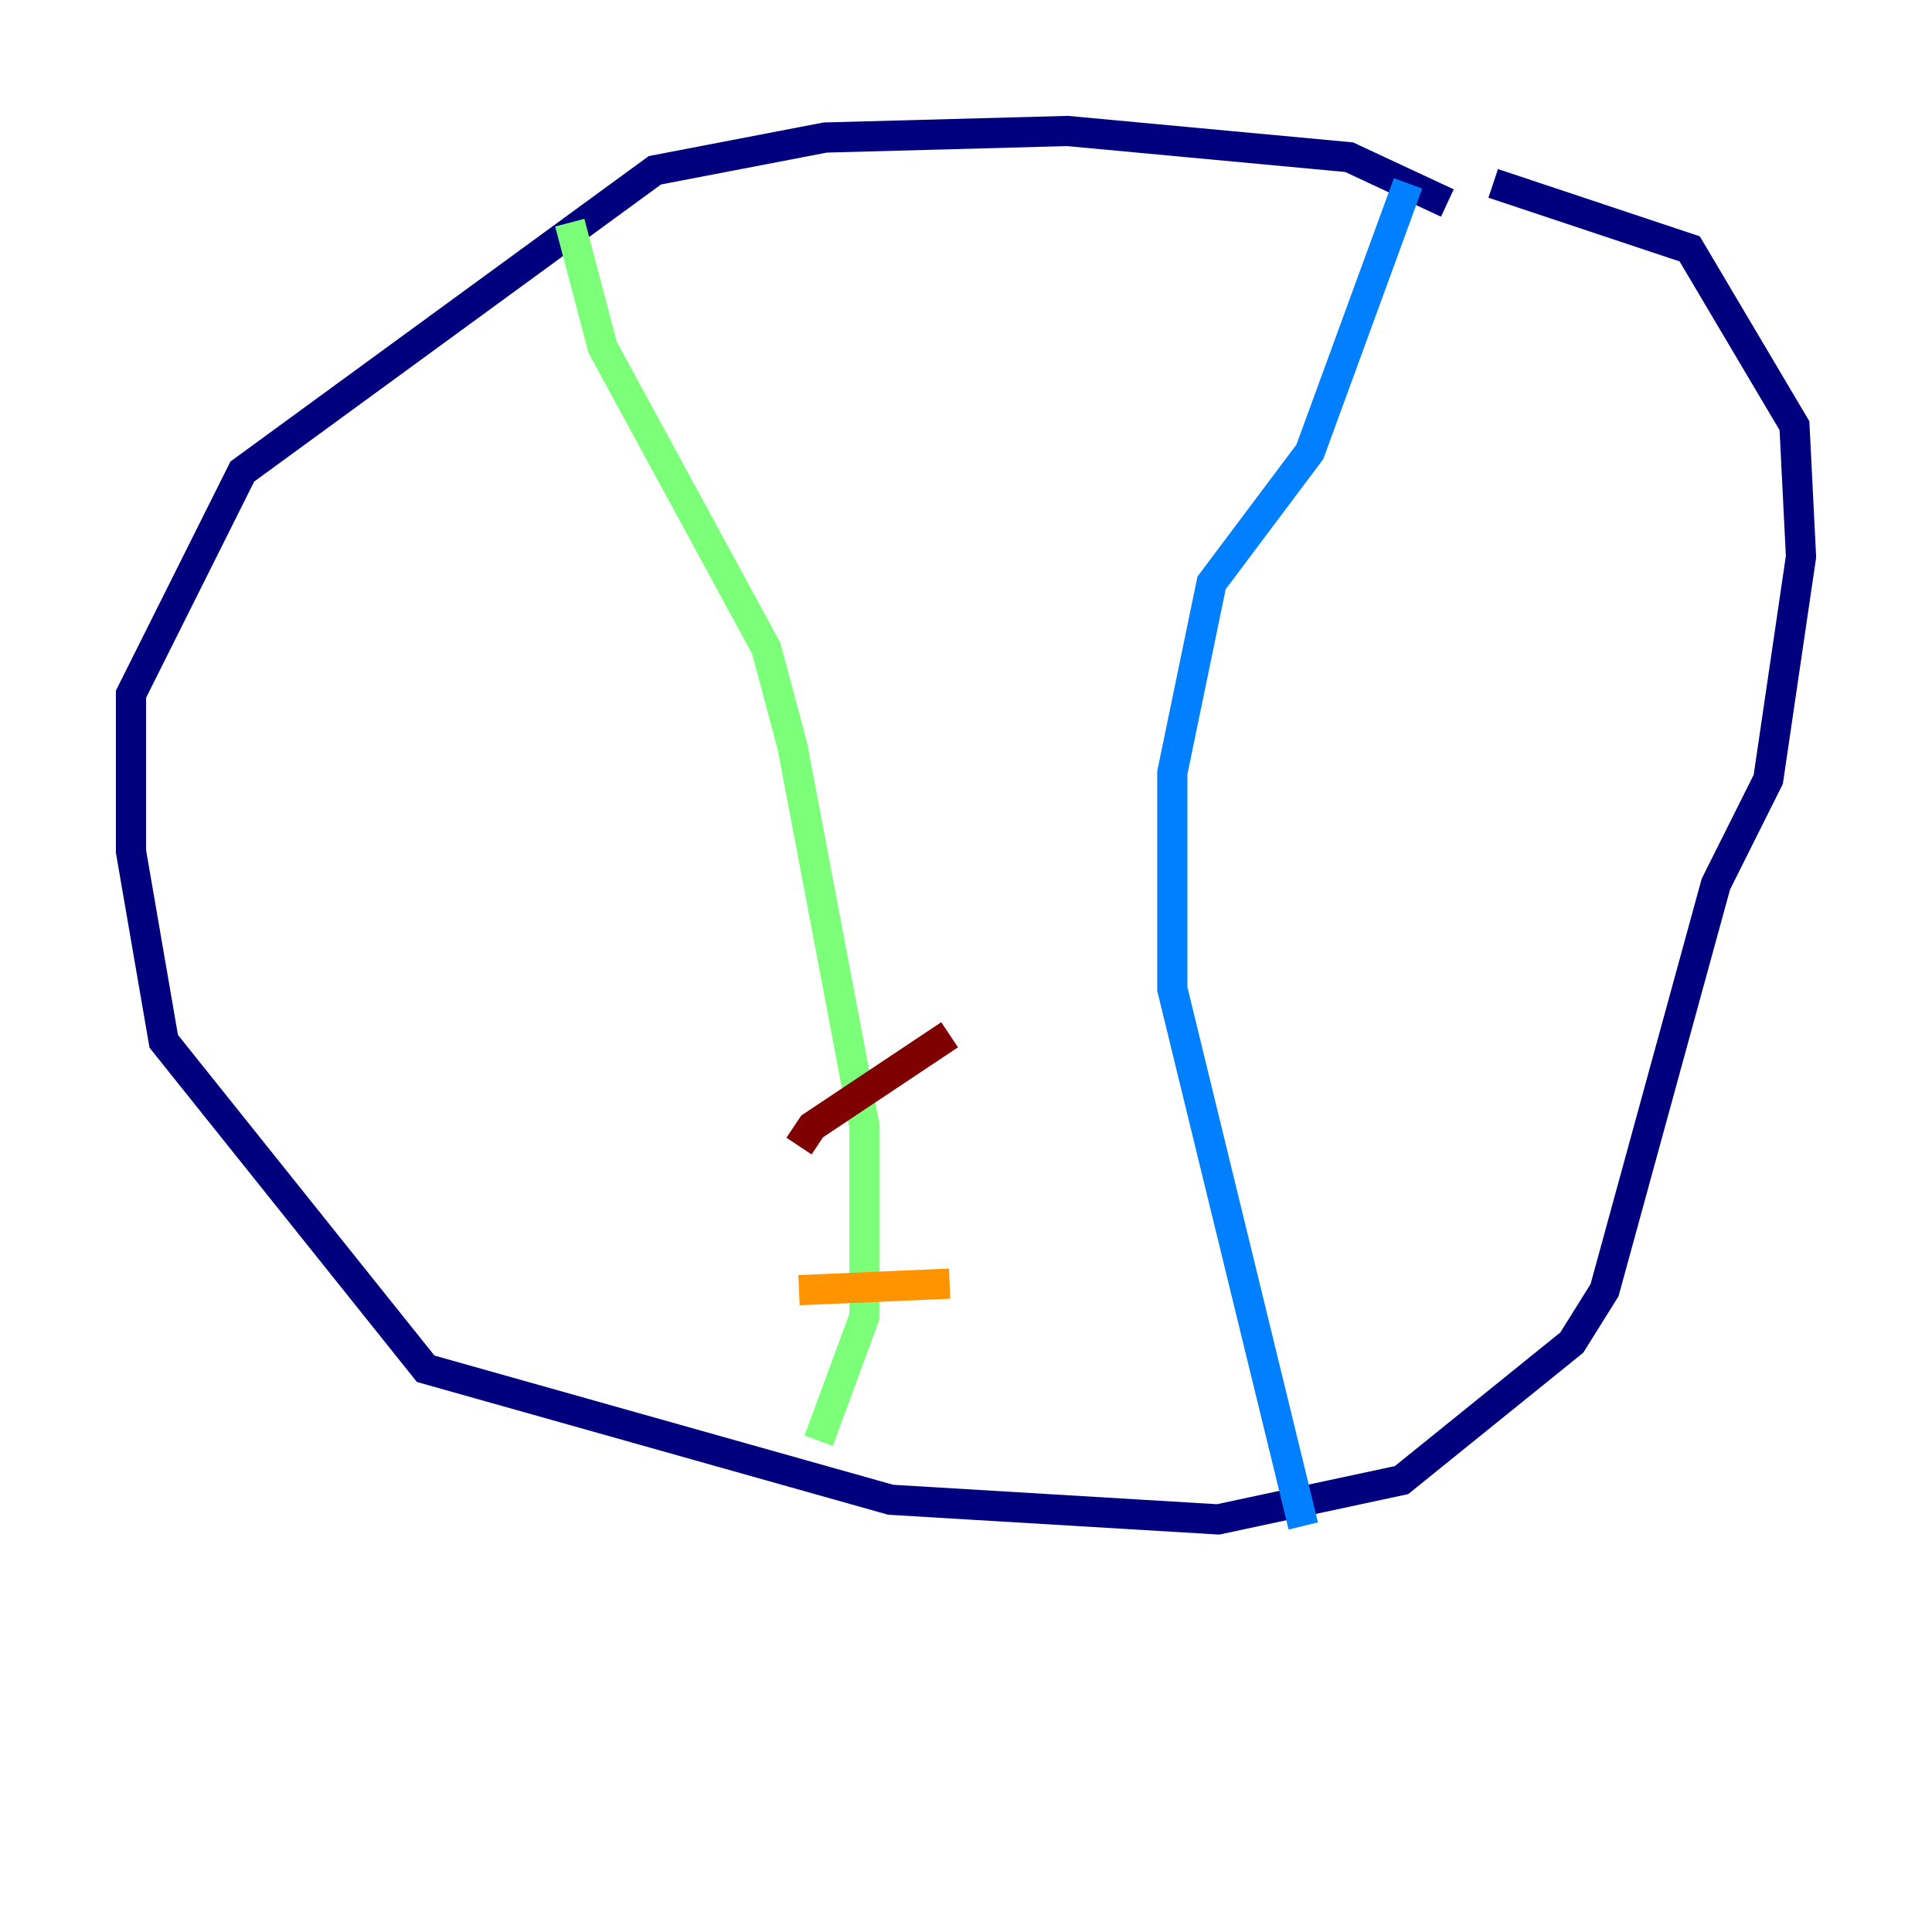 <?xml version="1.0" encoding="utf-8" ?>
<svg baseProfile="tiny" height="128" version="1.2" viewBox="0,0,128,128" width="128" xmlns="http://www.w3.org/2000/svg" xmlns:ev="http://www.w3.org/2001/xml-events" xmlns:xlink="http://www.w3.org/1999/xlink"><defs /><polyline fill="none" points="95.891,13.451 89.383,10.414 70.725,8.678 54.671,9.112 43.39,11.281 16.054,31.241 8.678,45.993 8.678,56.407 10.848,68.99 28.203,90.685 59.01,99.363 80.705,100.664 92.854,98.061 104.136,88.949 106.305,85.478 113.681,58.576 117.153,51.634 119.322,36.881 118.888,28.203 111.946,16.488 98.929,12.149" stroke="#00007f" stroke-width="2" /><polyline fill="none" points="93.288,12.149 86.78,29.939 80.271,38.617 77.668,51.2 77.668,65.519 86.346,101.098" stroke="#0080ff" stroke-width="2" /><polyline fill="none" points="37.749,14.752 39.919,22.997 50.766,42.956 52.502,49.464 57.275,74.63 57.275,87.214 54.237,95.458" stroke="#7cff79" stroke-width="2" /><polyline fill="none" points="52.936,85.478 62.915,85.044" stroke="#ff9400" stroke-width="2" /><polyline fill="none" points="52.936,75.932 53.803,74.63 62.915,68.556" stroke="#7f0000" stroke-width="2" /></svg>